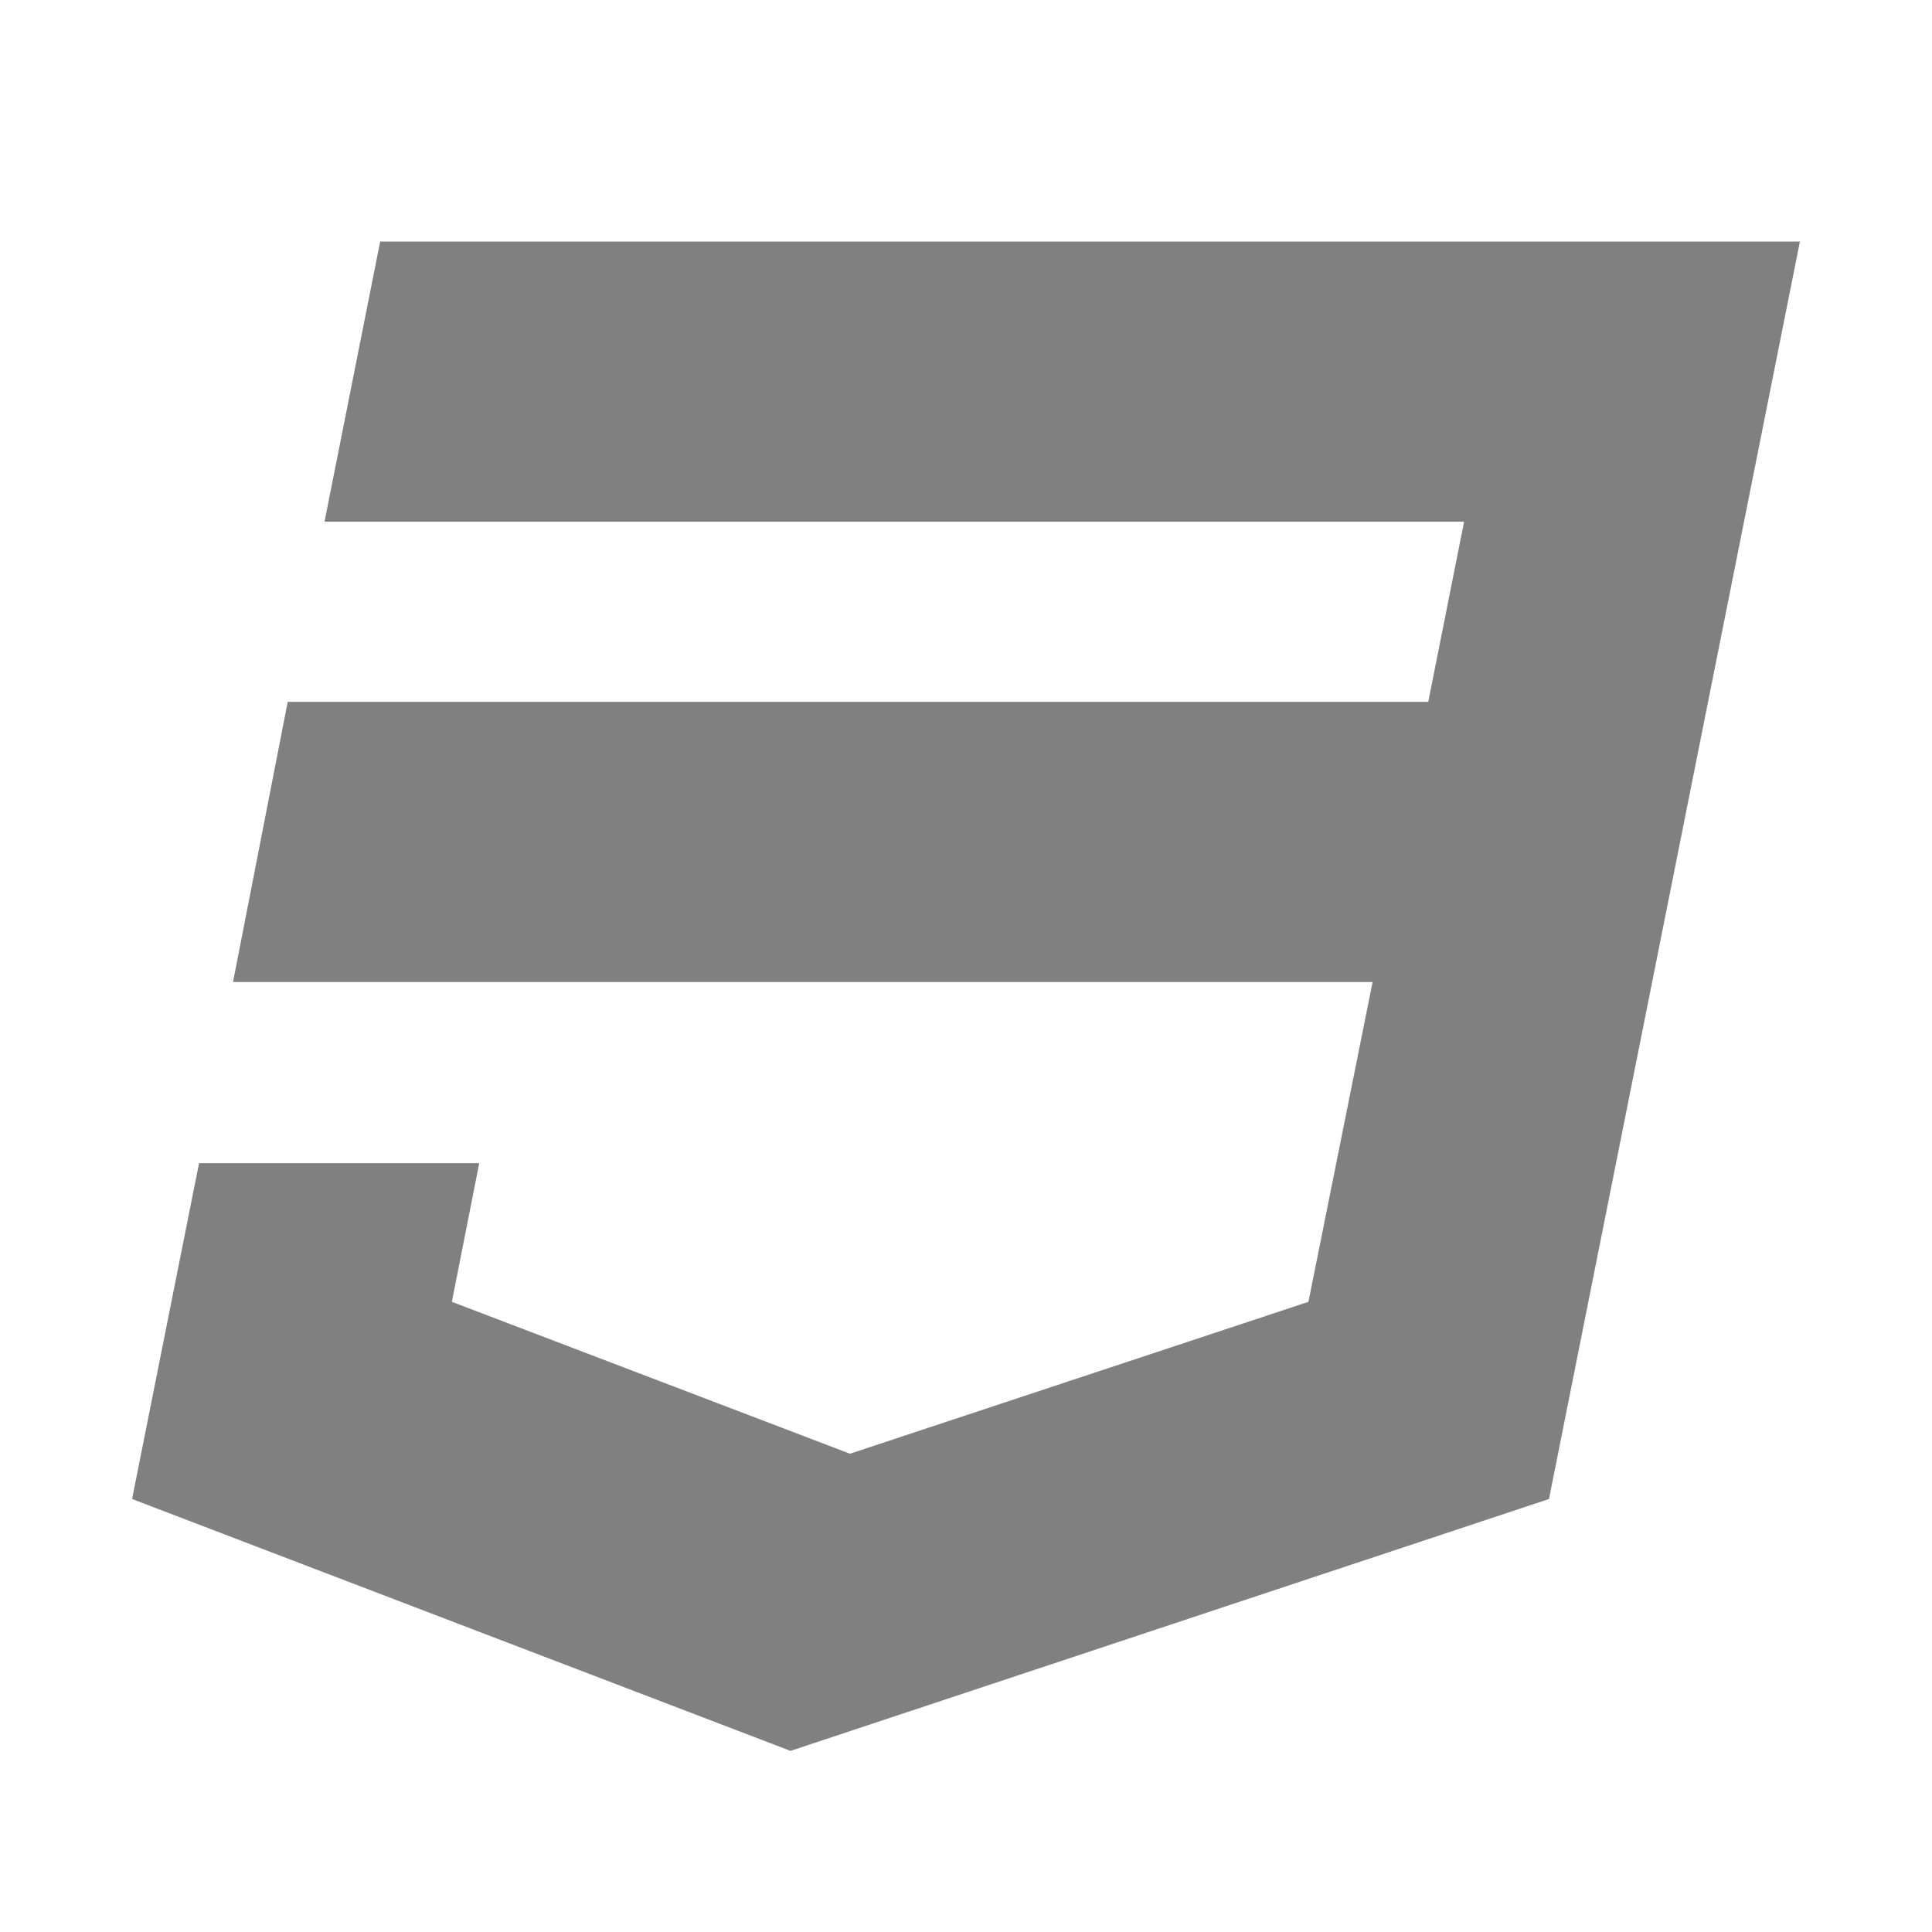 <?xml version="1.0" encoding="ISO-8859-1"?>
<!-- Converted from Font Awesome. Glyph: f13c -->
<!DOCTYPE svg PUBLIC "-//W3C//DTD SVG 1.1//EN" "http://www.w3.org/Graphics/SVG/1.1/DTD/svg11.dtd">
<svg version="1.1" xmlns="http://www.w3.org/2000/svg" xmlns:xlink="http://www.w3.org/1999/xlink" width="2048" height="2048" xml:space="preserve">
<g transform="translate(128, 1664) scale(1, -1)">
	<path style='fill:gray;fill-opacity:1;fill-rule:evenodd;stroke:none' id="css3" d="M275 1408h1505l-266 -1333l-804 -267l-698 267l71 356h297l-29 -147l422 -161l486 161l68 339h-1208l58 297h1209l38 191h-1208z" />
</g>
</svg>	
